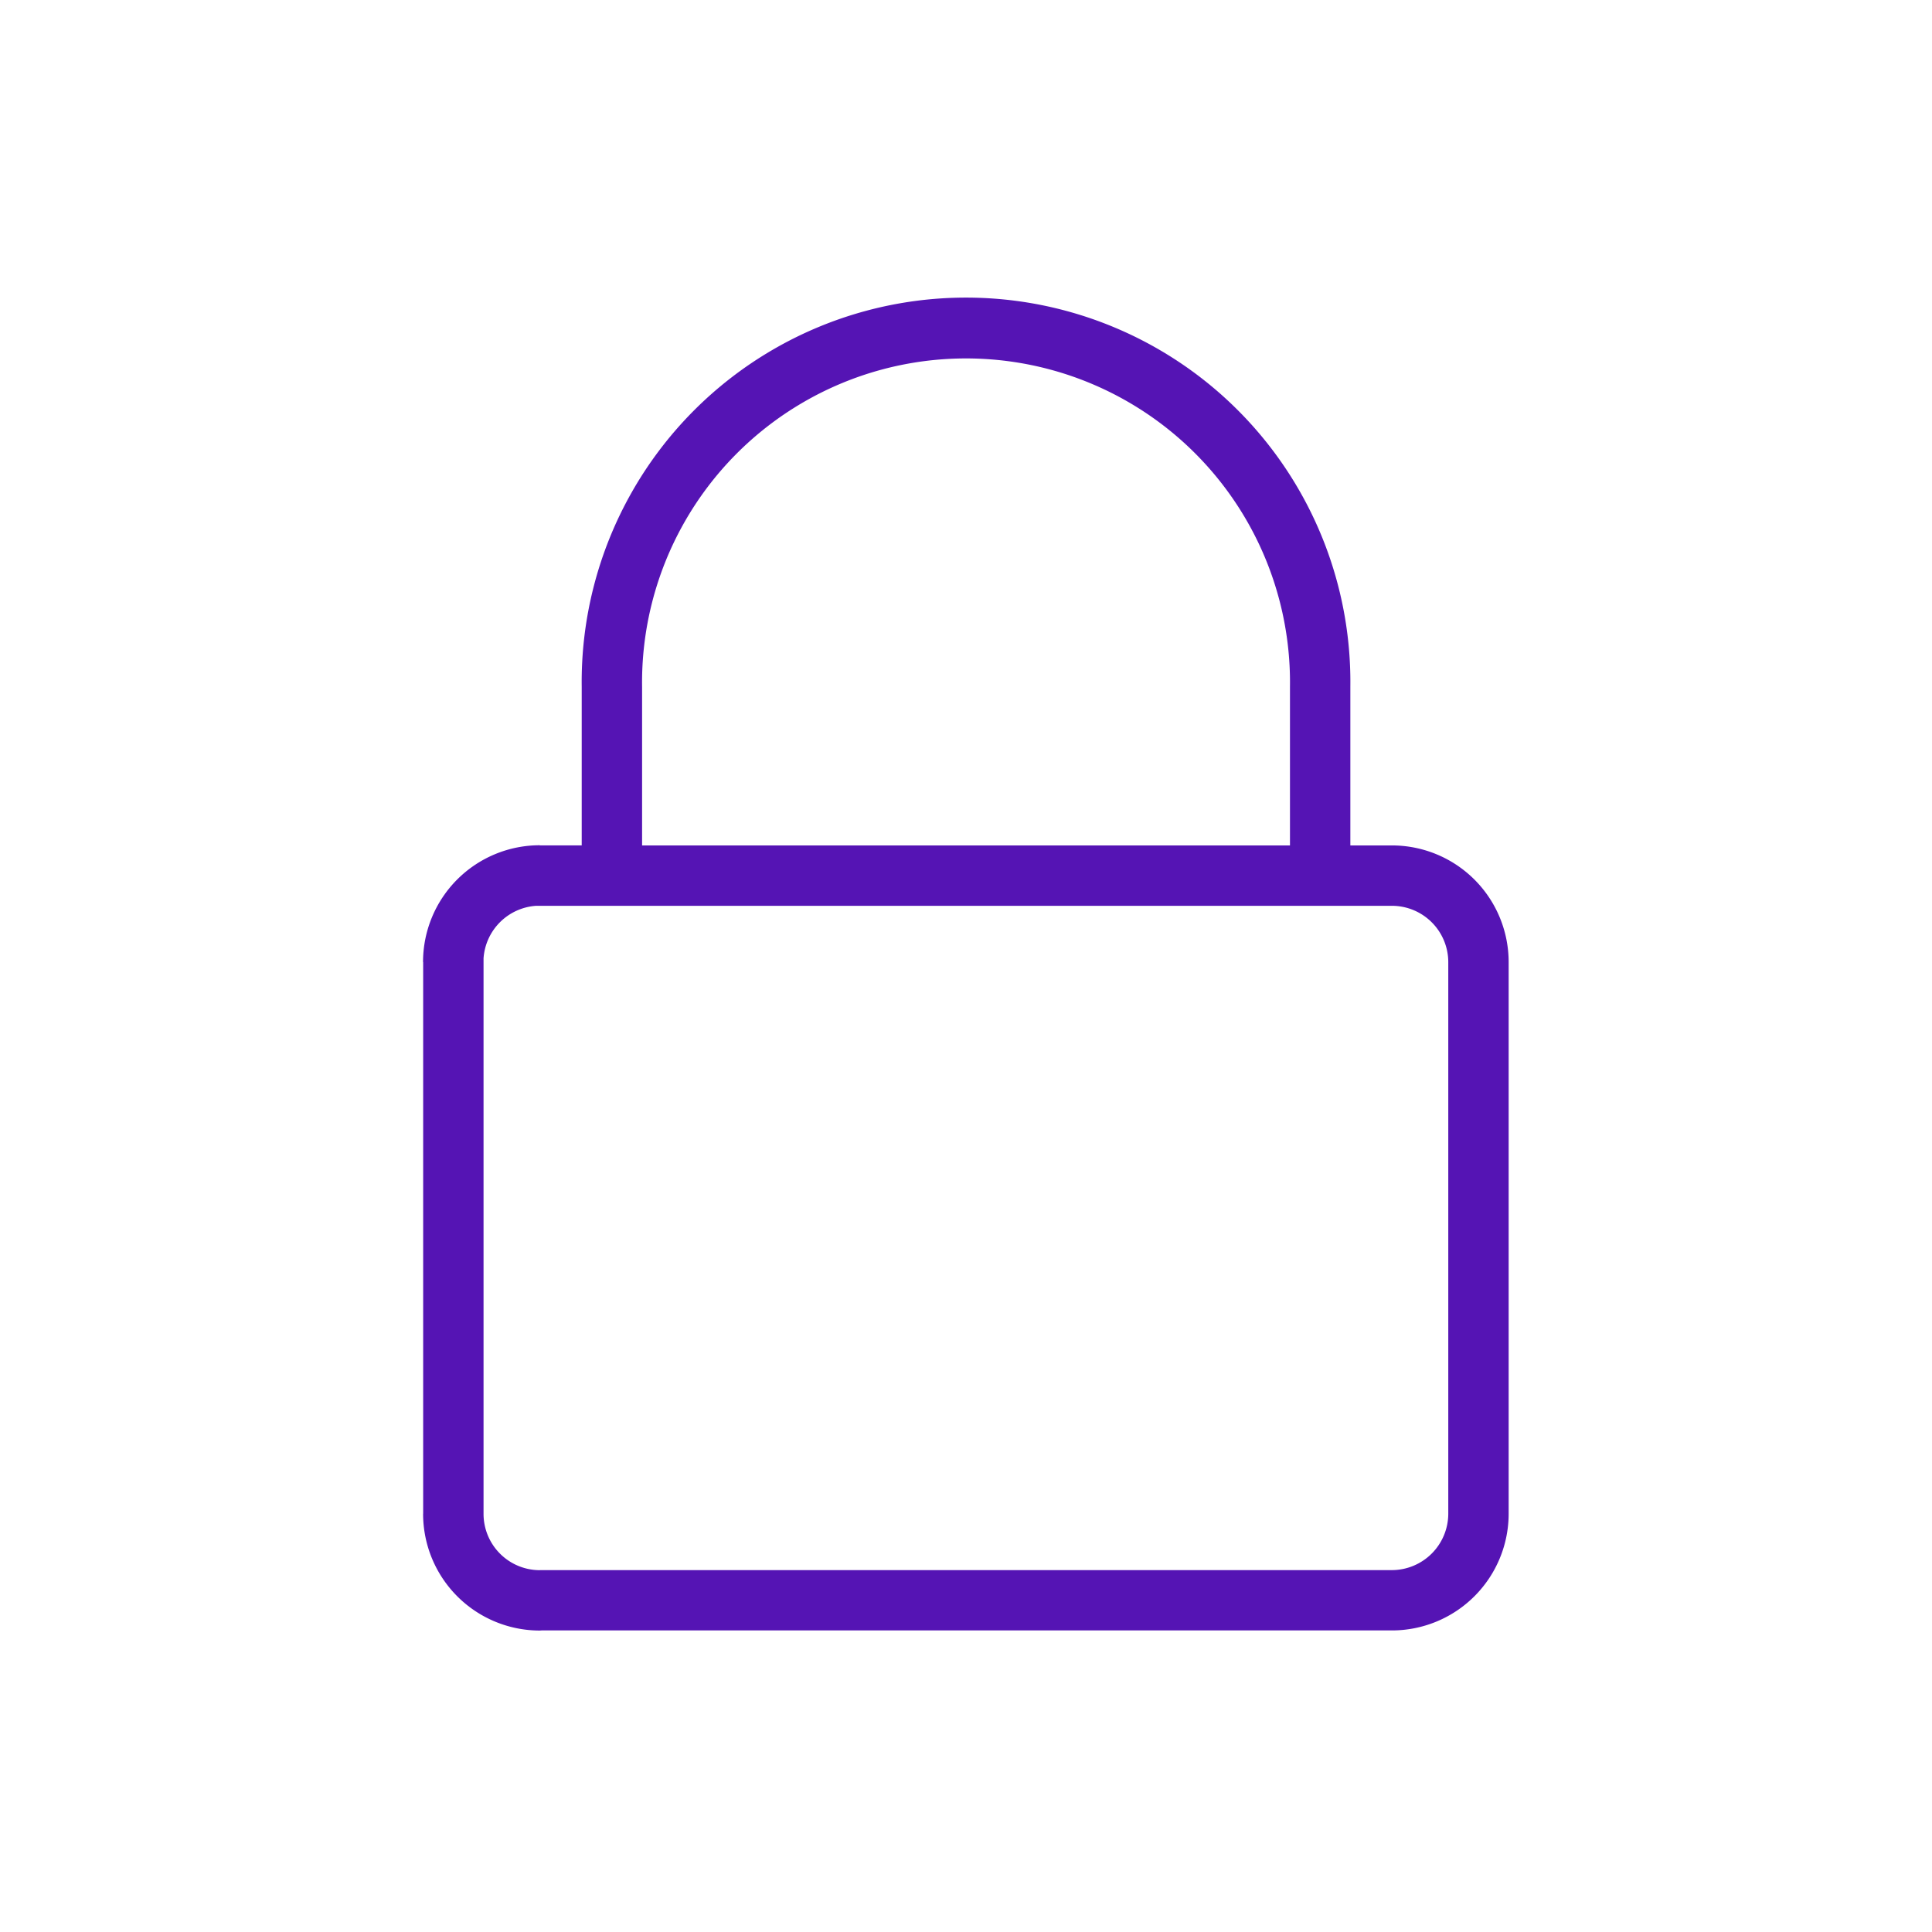 <svg id="Icons" xmlns="http://www.w3.org/2000/svg" viewBox="0 0 32 32"><defs><style>.cls-1{fill:#5514b4;}</style></defs><path class="cls-1" d="M23.054,14.003h-.688V11.375a6.366,6.366,0,1,0-12.731,0v2.627H8.941v-.002A1.934,1.934,0,0,0,7.007,15.935l.002 0v9.138H7.008a1.934,1.934,0,0,0,1.934,1.934l.028-.002H23.054a1.934,1.934,0,0,0,1.934-1.934V15.935A1.933,1.933,0,0,0,23.054,14.003Zm-12.419-2.627a5.366,5.366,0,1,1,10.731,0v2.627H10.635ZM23.988,25.072a.936.936,0,0,1-.934.934H8.971l-.048.001a.933.933,0,0,1-.914-.934V15.935L8.009,15.873a.936.936,0,0,1,.871-.87H23.054a.934.934,0,0,1,.934.932Z"/></svg>